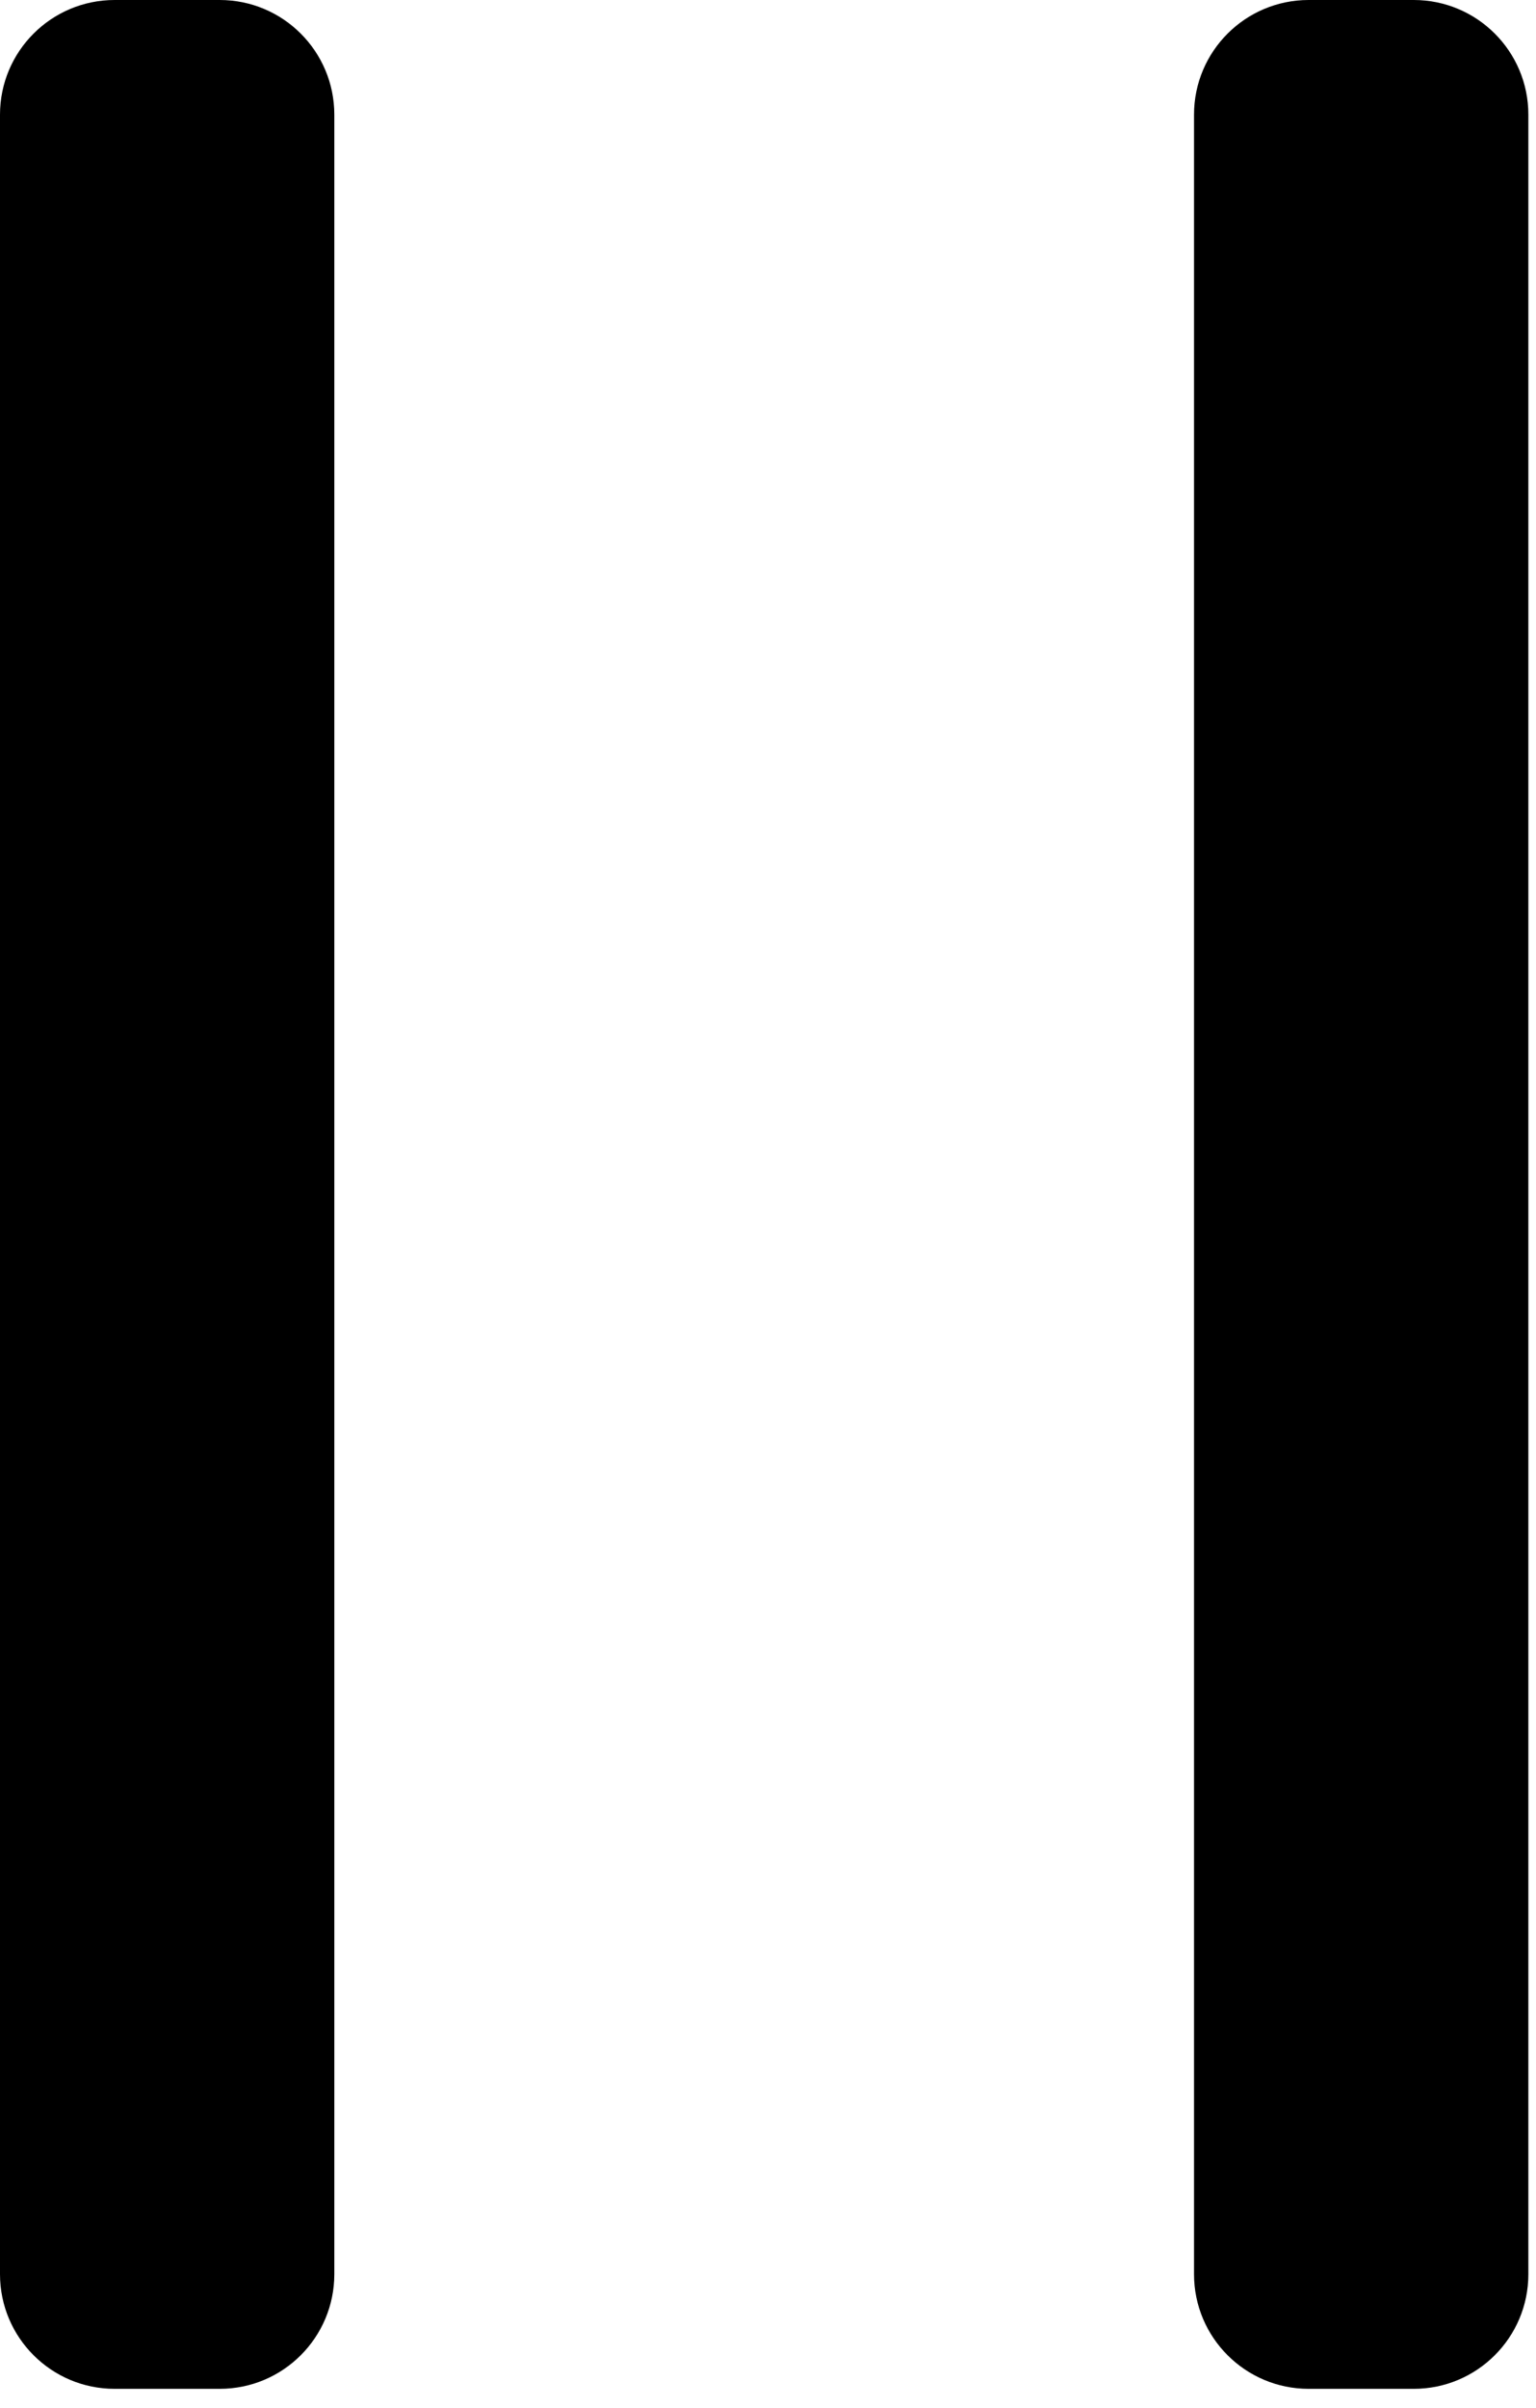 <?xml version="1.0" encoding="UTF-8" standalone="no"?><!DOCTYPE svg PUBLIC "-//W3C//DTD SVG 1.1//EN" "http://www.w3.org/Graphics/SVG/1.1/DTD/svg11.dtd"><svg width="100%" height="100%" viewBox="0 0 67 105" version="1.1" xmlns="http://www.w3.org/2000/svg" xmlns:xlink="http://www.w3.org/1999/xlink" xml:space="preserve" xmlns:serif="http://www.serif.com/" style="fill-rule:evenodd;clip-rule:evenodd;stroke-linejoin:round;stroke-miterlimit:2;"><path d="M0,5c0,-2.761 2.239,-5 5,-5l4.583,0c2.762,0 5,2.239 5,5l0,94.167c0,2.761 -2.238,5 -5,5l-4.583,-0c-2.761,-0 -5,-2.239 -5,-5l0,-94.167Z" style="fill-rule:nonzero;"/><path d="M52.083,5c0,-2.761 2.239,-5 5,-5l4.584,0c2.761,0 5,2.239 5,5l-0,94.167c-0,2.761 -2.239,5 -5,5l-4.584,-0c-2.761,-0 -5,-2.239 -5,-5l0,-94.167Z" style="fill-rule:nonzero;"/></svg>